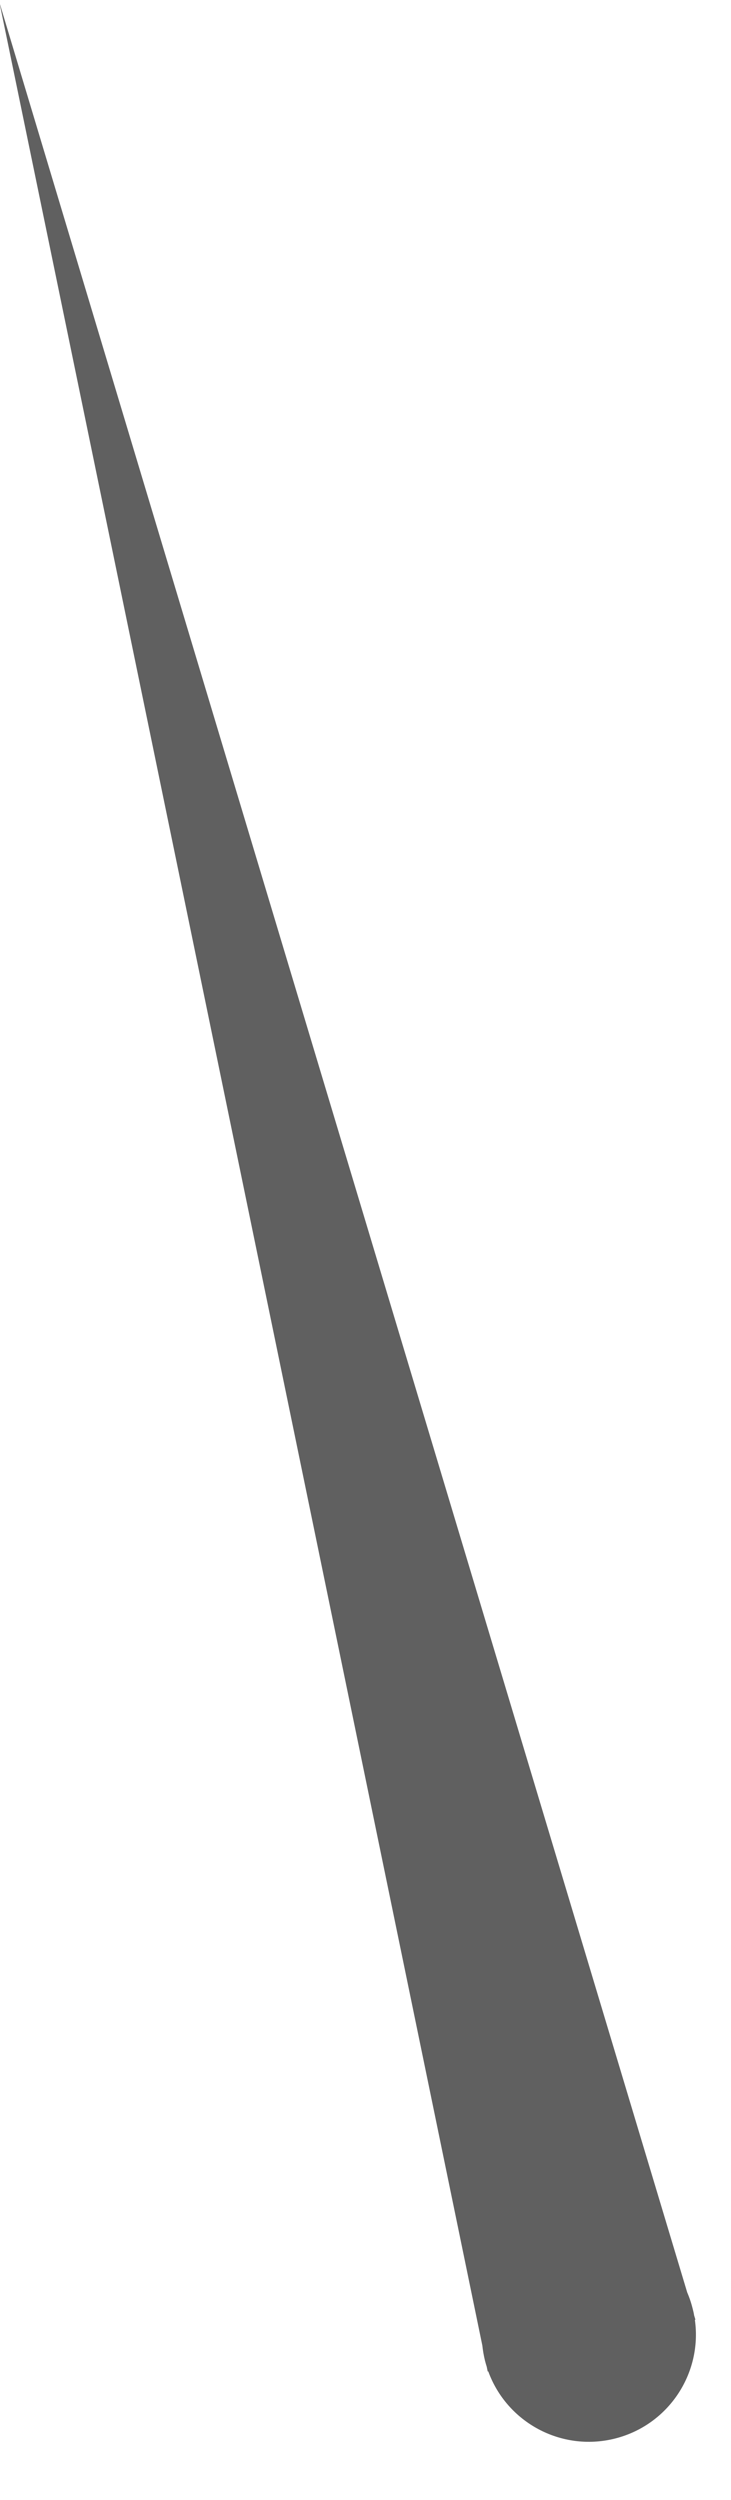 <svg width="12" height="41" viewBox="0 0 12 41" fill="none" xmlns="http://www.w3.org/2000/svg">
<path fill-rule="evenodd" clip-rule="evenodd" d="M7.99 38.816L8.006 38.894L8.015 38.892C8.319 39.727 9.21 40.214 10.091 39.995C10.973 39.775 11.531 38.926 11.407 38.047L11.416 38.044L11.395 37.975C11.389 37.938 11.381 37.902 11.371 37.865C11.348 37.772 11.318 37.682 11.281 37.597L-0.009 0.041L7.918 38.468C7.927 38.55 7.941 38.633 7.961 38.715C7.97 38.749 7.979 38.783 7.99 38.816Z" fill="#606060"/>
</svg>
